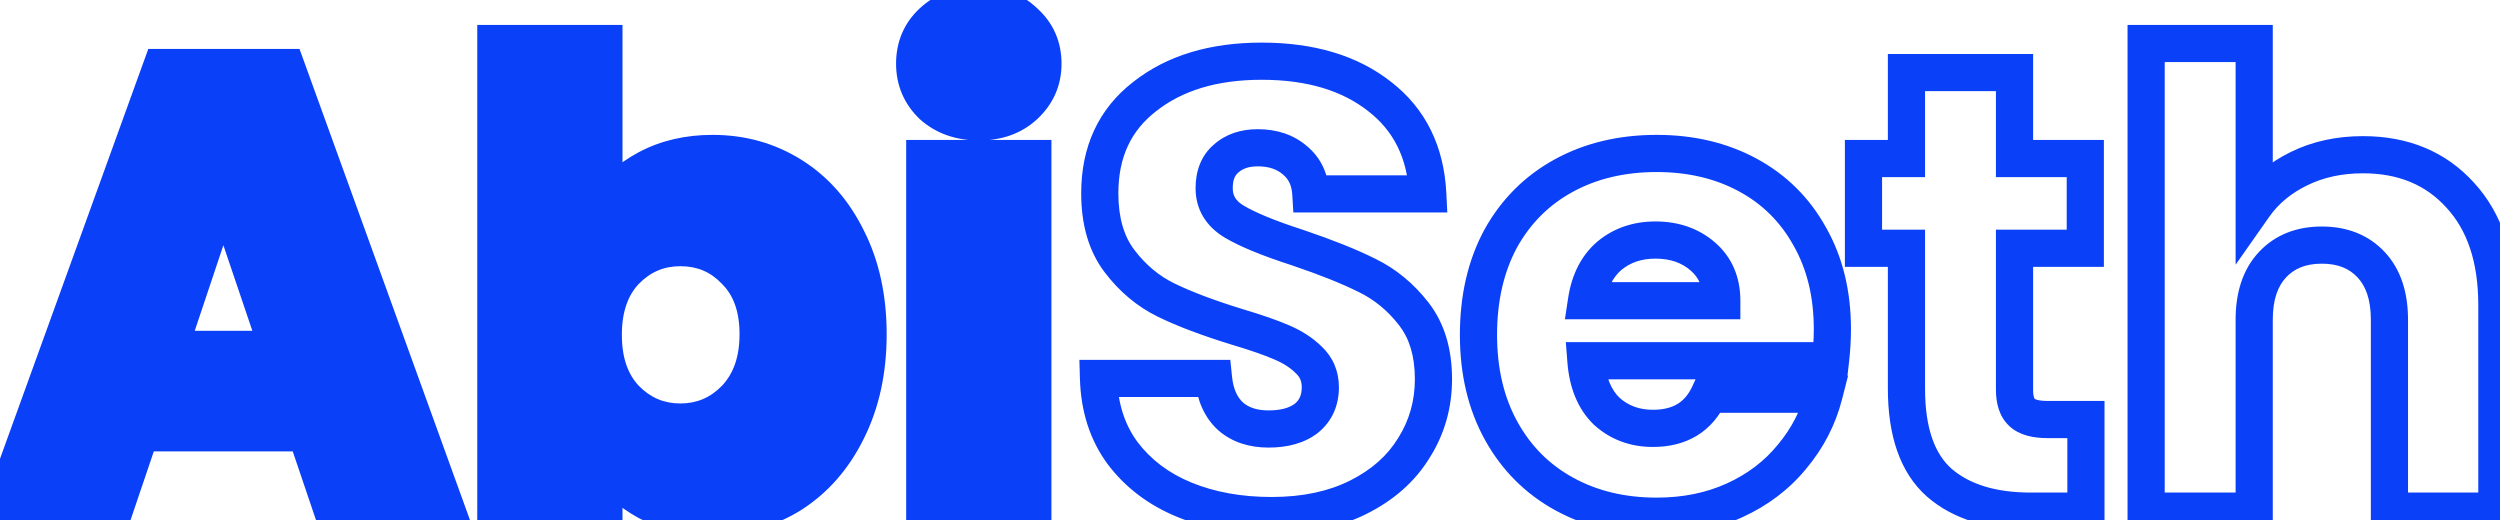 <svg width="269" height="56" viewBox="0 0 269 56" fill="none" xmlns="http://www.w3.org/2000/svg">
<path d="M32.932 46.568H15.116L12.26 55H0.088L17.36 7.264H30.824L48.096 55H35.788L32.932 46.568ZM29.94 37.592L24.024 20.116L18.176 37.592H29.94ZM64.981 22.428C66.069 20.66 67.633 19.232 69.673 18.144C71.713 17.056 74.047 16.512 76.677 16.512C79.805 16.512 82.638 17.305 85.177 18.892C87.715 20.479 89.71 22.745 91.161 25.692C92.657 28.639 93.405 32.061 93.405 35.96C93.405 39.859 92.657 43.304 91.161 46.296C89.71 49.243 87.715 51.532 85.177 53.164C82.638 54.751 79.805 55.544 76.677 55.544C74.002 55.544 71.667 55.023 69.673 53.98C67.678 52.892 66.114 51.464 64.981 49.696V55H53.353V4.68H64.981V22.428ZM81.573 35.96C81.573 33.059 80.757 30.792 79.125 29.16C77.538 27.483 75.566 26.644 73.209 26.644C70.897 26.644 68.925 27.483 67.293 29.16C65.706 30.837 64.913 33.127 64.913 36.028C64.913 38.929 65.706 41.219 67.293 42.896C68.925 44.573 70.897 45.412 73.209 45.412C75.521 45.412 77.493 44.573 79.125 42.896C80.757 41.173 81.573 38.861 81.573 35.96ZM105.353 13.112C103.313 13.112 101.636 12.523 100.321 11.344C99.052 10.12 98.417 8.624 98.417 6.856C98.417 5.043 99.052 3.547 100.321 2.368C101.636 1.144 103.313 0.532 105.353 0.532C107.348 0.532 108.98 1.144 110.249 2.368C111.564 3.547 112.221 5.043 112.221 6.856C112.221 8.624 111.564 10.12 110.249 11.344C108.98 12.523 107.348 13.112 105.353 13.112ZM111.133 17.056V55H99.505V17.056H111.133Z" fill="#0B40F9"/>
<path d="M32.932 46.568L34.826 45.926L34.366 44.568H32.932V46.568ZM15.116 46.568V44.568H13.682L13.222 45.926L15.116 46.568ZM12.26 55V57H13.694L14.154 55.642L12.26 55ZM0.088 55L-1.793 54.319L-2.763 57H0.088V55ZM17.36 7.264V5.264H15.957L15.479 6.584L17.36 7.264ZM30.824 7.264L32.705 6.584L32.227 5.264H30.824V7.264ZM48.096 55V57H50.947L49.977 54.319L48.096 55ZM35.788 55L33.894 55.642L34.354 57H35.788V55ZM29.94 37.592V39.592H32.728L31.834 36.951L29.94 37.592ZM24.024 20.116L25.918 19.475L24.013 13.846L22.127 19.481L24.024 20.116ZM18.176 37.592L16.279 36.957L15.398 39.592H18.176V37.592ZM32.932 44.568H15.116V48.568H32.932V44.568ZM13.222 45.926L10.366 54.358L14.154 55.642L17.01 47.21L13.222 45.926ZM12.26 53H0.088V57H12.26V53ZM1.969 55.681L19.241 7.944L15.479 6.584L-1.793 54.319L1.969 55.681ZM17.36 9.264H30.824V5.264H17.36V9.264ZM28.943 7.944L46.215 55.681L49.977 54.319L32.705 6.584L28.943 7.944ZM48.096 53H35.788V57H48.096V53ZM37.682 54.358L34.826 45.926L31.038 47.21L33.894 55.642L37.682 54.358ZM31.834 36.951L25.918 19.475L22.13 20.757L28.046 38.233L31.834 36.951ZM22.127 19.481L16.279 36.957L20.073 38.227L25.921 20.751L22.127 19.481ZM18.176 39.592H29.94V35.592H18.176V39.592ZM64.981 22.428H62.981V29.494L66.684 23.476L64.981 22.428ZM69.673 18.144L68.731 16.379L68.731 16.379L69.673 18.144ZM85.177 18.892L84.117 20.588L84.117 20.588L85.177 18.892ZM91.161 25.692L89.366 26.575L89.372 26.586L89.377 26.597L91.161 25.692ZM91.161 46.296L89.372 45.402L89.366 45.413L91.161 46.296ZM85.177 53.164L86.237 54.86L86.248 54.853L86.258 54.846L85.177 53.164ZM69.673 53.98L68.715 55.736L68.731 55.744L68.746 55.752L69.673 53.98ZM64.981 49.696L66.665 48.617L62.981 42.87V49.696H64.981ZM64.981 55V57H66.981V55H64.981ZM53.353 55H51.353V57H53.353V55ZM53.353 4.68V2.68H51.353V4.68H53.353ZM64.981 4.68H66.981V2.68H64.981V4.68ZM79.125 29.16L77.672 30.534L77.691 30.555L77.71 30.574L79.125 29.16ZM67.293 29.16L65.859 27.765L65.85 27.775L65.84 27.786L67.293 29.16ZM67.293 42.896L65.84 44.27L65.85 44.281L65.859 44.291L67.293 42.896ZM79.125 42.896L80.558 44.291L80.567 44.281L80.577 44.272L79.125 42.896ZM66.684 23.476C67.566 22.044 68.85 20.849 70.614 19.909L68.731 16.379C66.415 17.615 64.572 19.276 63.277 21.38L66.684 23.476ZM70.614 19.909C72.327 18.995 74.33 18.512 76.677 18.512V14.512C73.765 14.512 71.099 15.117 68.731 16.379L70.614 19.909ZM76.677 18.512C79.448 18.512 81.911 19.209 84.117 20.588L86.237 17.196C83.366 15.402 80.162 14.512 76.677 14.512V18.512ZM84.117 20.588C86.309 21.959 88.064 23.929 89.366 26.575L92.955 24.809C91.356 21.562 89.121 18.999 86.237 17.196L84.117 20.588ZM89.377 26.597C90.707 29.217 91.405 32.32 91.405 35.96H95.405C95.405 31.803 94.606 28.06 92.944 24.787L89.377 26.597ZM91.405 35.96C91.405 39.599 90.708 42.73 89.372 45.402L92.95 47.19C94.606 43.878 95.405 40.118 95.405 35.96H91.405ZM89.366 45.413C88.062 48.063 86.301 50.063 84.095 51.482L86.258 54.846C89.129 53.001 91.359 50.422 92.955 47.179L89.366 45.413ZM84.117 51.468C81.911 52.847 79.448 53.544 76.677 53.544V57.544C80.162 57.544 83.366 56.654 86.237 54.86L84.117 51.468ZM76.677 53.544C74.264 53.544 72.259 53.075 70.599 52.208L68.746 55.752C71.076 56.97 73.74 57.544 76.677 57.544V53.544ZM70.63 52.224C68.906 51.284 67.602 50.079 66.665 48.617L63.297 50.775C64.626 52.849 66.45 54.5 68.715 55.736L70.63 52.224ZM62.981 49.696V55H66.981V49.696H62.981ZM64.981 53H53.353V57H64.981V53ZM55.353 55V4.68H51.353V55H55.353ZM53.353 6.68H64.981V2.68H53.353V6.68ZM62.981 4.68V22.428H66.981V4.68H62.981ZM83.573 35.96C83.573 32.672 82.637 29.844 80.539 27.746L77.71 30.574C78.877 31.74 79.573 33.445 79.573 35.96H83.573ZM80.578 27.786C78.604 25.7 76.103 24.644 73.209 24.644V28.644C75.029 28.644 76.472 29.266 77.672 30.534L80.578 27.786ZM73.209 24.644C70.349 24.644 67.863 25.706 65.859 27.765L68.726 30.555C69.987 29.259 71.444 28.644 73.209 28.644V24.644ZM65.84 27.786C63.818 29.923 62.913 32.753 62.913 36.028H66.913C66.913 33.501 67.594 31.751 68.746 30.534L65.84 27.786ZM62.913 36.028C62.913 39.303 63.818 42.133 65.84 44.27L68.746 41.522C67.594 40.305 66.913 38.555 66.913 36.028H62.913ZM65.859 44.291C67.863 46.35 70.349 47.412 73.209 47.412V43.412C71.444 43.412 69.987 42.797 68.726 41.501L65.859 44.291ZM73.209 47.412C76.068 47.412 78.555 46.35 80.558 44.291L77.691 41.501C76.431 42.797 74.973 43.412 73.209 43.412V47.412ZM80.577 44.272C82.635 42.098 83.573 39.253 83.573 35.96H79.573C79.573 38.47 78.878 40.248 77.673 41.52L80.577 44.272ZM100.321 11.344L98.933 12.784L98.959 12.809L98.986 12.833L100.321 11.344ZM100.321 2.368L101.682 3.834L101.684 3.832L100.321 2.368ZM110.249 2.368L108.861 3.808L108.887 3.833L108.914 3.857L110.249 2.368ZM110.249 11.344L111.61 12.81L111.612 12.808L110.249 11.344ZM111.133 17.056H113.133V15.056H111.133V17.056ZM111.133 55V57H113.133V55H111.133ZM99.505 55H97.505V57H99.505V55ZM99.505 17.056V15.056H97.505V17.056H99.505ZM105.353 11.112C103.724 11.112 102.547 10.654 101.656 9.855L98.986 12.833C100.724 14.391 102.902 15.112 105.353 15.112V11.112ZM101.709 9.904C100.832 9.058 100.417 8.083 100.417 6.856H96.417C96.417 9.165 97.271 11.182 98.933 12.784L101.709 9.904ZM100.417 6.856C100.417 5.569 100.841 4.614 101.682 3.834L98.96 0.902C97.262 2.479 96.417 4.516 96.417 6.856H100.417ZM101.684 3.832C102.578 3 103.745 2.532 105.353 2.532V-1.468C102.881 -1.468 100.694 -0.712 98.958 0.904L101.684 3.832ZM105.353 2.532C106.904 2.532 108.014 2.991 108.861 3.808L111.637 0.928C109.945 -0.703 107.792 -1.468 105.353 -1.468V2.532ZM108.914 3.857C109.793 4.645 110.221 5.593 110.221 6.856H114.221C114.221 4.492 113.335 2.448 111.584 0.879L108.914 3.857ZM110.221 6.856C110.221 8.059 109.802 9.028 108.886 9.88L111.612 12.808C113.326 11.212 114.221 9.189 114.221 6.856H110.221ZM108.888 9.878C108.045 10.662 106.925 11.112 105.353 11.112V15.112C107.771 15.112 109.915 14.384 111.61 12.81L108.888 9.878ZM109.133 17.056V55H113.133V17.056H109.133ZM111.133 53H99.505V57H111.133V53ZM101.505 55V17.056H97.505V55H101.505ZM99.505 19.056H111.133V15.056H99.505V19.056ZM127.448 53.776L126.689 55.627L126.689 55.627L127.448 53.776ZM120.784 48.744L119.172 49.928L119.18 49.939L119.188 49.949L120.784 48.744ZM118.2 40.72V38.72H116.141L116.201 40.778L118.2 40.72ZM130.576 40.72L132.565 40.516L132.381 38.72H130.576V40.72ZM132.412 44.8L131.063 46.277L131.081 46.293L131.099 46.309L132.412 44.8ZM140.572 45.004L141.795 46.587L141.817 46.569L141.838 46.552L140.572 45.004ZM140.844 38.748L139.43 40.162L139.45 40.182L139.471 40.202L140.844 38.748ZM137.92 36.844L137.114 38.675L137.127 38.68L137.14 38.686L137.92 36.844ZM133.024 35.144L132.434 37.055L132.443 37.058L132.453 37.061L133.024 35.144ZM125.476 32.288L124.598 34.085L125.476 32.288ZM120.444 28.072L122.039 26.866L122.039 26.866L120.444 28.072ZM123.164 10.392L124.389 11.973L124.395 11.968L124.402 11.962L123.164 10.392ZM148.46 10.392L147.221 11.962L147.228 11.968L147.235 11.973L148.46 10.392ZM153.628 20.864V22.864H155.731L155.625 20.763L153.628 20.864ZM141.048 20.864L139.051 20.981L139.162 22.864H141.048V20.864ZM139.348 17.26L138.035 18.769L138.054 18.786L138.074 18.802L139.348 17.26ZM131.936 17.056L133.224 18.586L133.247 18.567L133.269 18.547L131.936 17.056ZM132.82 23.856L133.841 22.136L133.841 22.136L132.82 23.856ZM139.62 26.644L140.261 24.749L140.248 24.745L140.235 24.741L139.62 26.644ZM147.1 29.636L146.205 31.425L146.214 31.429L146.222 31.433L147.1 29.636ZM152.132 33.784L150.551 35.009L150.551 35.009L152.132 33.784ZM152.132 48.2L150.442 47.131L150.434 47.143L150.426 47.156L152.132 48.2ZM146.148 53.504L145.253 51.715L145.253 51.715L146.148 53.504ZM136.832 53.476C133.558 53.476 130.694 52.945 128.206 51.925L126.689 55.627C129.732 56.874 133.124 57.476 136.832 57.476V53.476ZM128.206 51.925C125.748 50.918 123.825 49.453 122.38 47.539L119.188 49.949C121.097 52.478 123.617 54.368 126.689 55.627L128.206 51.925ZM122.396 47.56C121.036 45.709 120.279 43.441 120.199 40.662L116.201 40.778C116.301 44.255 117.268 47.336 119.172 49.928L122.396 47.56ZM118.2 42.72H130.576V38.72H118.2V42.72ZM128.586 40.924C128.804 43.05 129.571 44.915 131.063 46.277L133.76 43.323C133.167 42.781 132.71 41.926 132.565 40.516L128.586 40.924ZM131.099 46.309C132.58 47.597 134.44 48.16 136.492 48.16V44.16C135.189 44.16 134.329 43.817 133.724 43.291L131.099 46.309ZM136.492 48.16C138.497 48.16 140.338 47.712 141.795 46.587L139.349 43.421C138.81 43.837 137.932 44.16 136.492 44.16V48.16ZM141.838 46.552C143.346 45.319 144.068 43.615 144.068 41.672H140.068C140.068 42.539 139.792 43.057 139.305 43.456L141.838 46.552ZM144.068 41.672C144.068 39.974 143.455 38.463 142.217 37.294L139.471 40.202C139.864 40.574 140.068 41.013 140.068 41.672H144.068ZM142.258 37.334C141.276 36.352 140.074 35.584 138.699 35.002L137.14 38.686C138.123 39.101 138.87 39.602 139.43 40.162L142.258 37.334ZM138.725 35.013C137.478 34.465 135.753 33.87 133.595 33.227L132.453 37.061C134.556 37.687 136.095 38.226 137.114 38.675L138.725 35.013ZM133.614 33.233C130.587 32.298 128.177 31.381 126.353 30.491L124.598 34.085C126.673 35.099 129.295 36.086 132.434 37.055L133.614 33.233ZM126.353 30.491C124.707 29.687 123.269 28.493 122.039 26.866L118.848 29.278C120.429 31.369 122.346 32.985 124.598 34.085L126.353 30.491ZM122.039 26.866C120.963 25.442 120.336 23.477 120.336 20.796H116.336C116.336 24.099 117.114 26.985 118.848 29.278L122.039 26.866ZM120.336 20.796C120.336 16.907 121.708 14.05 124.389 11.973L121.939 8.811C118.182 11.721 116.336 15.8 116.336 20.796H120.336ZM124.402 11.962C127.185 9.768 130.906 8.584 135.744 8.584V4.584C130.246 4.584 125.58 5.939 121.925 8.822L124.402 11.962ZM135.744 8.584C140.682 8.584 144.445 9.772 147.221 11.962L149.698 8.822C146.038 5.934 141.323 4.584 135.744 4.584V8.584ZM147.235 11.973C149.941 14.07 151.43 16.991 151.63 20.965L155.625 20.763C155.373 15.761 153.415 11.701 149.685 8.811L147.235 11.973ZM153.628 18.864H141.048V22.864H153.628V18.864ZM143.044 20.747C142.926 18.737 142.155 16.985 140.622 15.718L138.074 18.802C138.626 19.258 138.988 19.908 139.051 20.981L143.044 20.747ZM140.66 15.751C139.19 14.472 137.358 13.9 135.336 13.9V17.9C136.577 17.9 137.421 18.235 138.035 18.769L140.66 15.751ZM135.336 13.9C133.55 13.9 131.905 14.399 130.602 15.566L133.269 18.547C133.689 18.171 134.311 17.9 135.336 17.9V13.9ZM130.647 15.526C129.226 16.723 128.644 18.416 128.644 20.252H132.644C132.644 19.277 132.923 18.839 133.224 18.586L130.647 15.526ZM128.644 20.252C128.644 22.576 129.81 24.395 131.799 25.576L133.841 22.136C132.928 21.594 132.644 21.011 132.644 20.252H128.644ZM131.799 25.576C133.446 26.554 135.884 27.538 139.004 28.547L140.235 24.741C137.19 23.756 135.095 22.881 133.841 22.136L131.799 25.576ZM138.979 28.539C142.015 29.566 144.414 30.529 146.205 31.425L147.994 27.847C145.977 26.839 143.39 25.808 140.261 24.749L138.979 28.539ZM146.222 31.433C147.881 32.243 149.322 33.423 150.551 35.009L153.713 32.559C152.131 30.518 150.218 28.933 147.977 27.839L146.222 31.433ZM150.551 35.009C151.624 36.393 152.24 38.265 152.24 40.788H156.24C156.24 37.599 155.451 34.801 153.713 32.559L150.551 35.009ZM152.24 40.788C152.24 43.143 151.637 45.241 150.442 47.131L153.822 49.269C155.437 46.717 156.24 43.873 156.24 40.788H152.24ZM150.426 47.156C149.286 49.018 147.592 50.546 145.253 51.715L147.042 55.293C149.962 53.833 152.258 51.825 153.837 49.244L150.426 47.156ZM145.253 51.715C142.956 52.864 140.169 53.476 136.832 53.476V57.476C140.657 57.476 144.081 56.773 147.042 55.293L145.253 51.715ZM196.96 38.816V40.816H198.742L198.947 39.045L196.96 38.816ZM170.644 38.816V36.816H168.484L168.65 38.969L170.644 38.816ZM172.888 44.256L171.498 45.695L171.524 45.719L171.55 45.743L172.888 44.256ZM183.904 42.42V40.42H182.626L182.089 41.58L183.904 42.42ZM196.28 42.42L198.218 42.913L198.853 40.42H196.28V42.42ZM192.812 49.152L191.281 47.865L191.272 47.875L191.264 47.886L192.812 49.152ZM186.624 53.844L187.451 55.665L186.624 53.844ZM168.332 53.164L167.372 54.919L167.372 54.919L168.332 53.164ZM161.532 46.364L163.281 45.395L163.281 45.395L161.532 46.364ZM161.464 25.692L159.714 24.723L159.708 24.733L159.703 24.744L161.464 25.692ZM168.264 18.892L169.223 20.647L169.223 20.647L168.264 18.892ZM188.052 18.824L187.102 20.584L187.102 20.584L188.052 18.824ZM194.716 25.42L192.967 26.391L192.973 26.402L192.979 26.412L194.716 25.42ZM185.264 32.356V34.356H187.264V32.356H185.264ZM183.224 27.596L184.534 26.085L184.534 26.085L183.224 27.596ZM173.16 27.528L171.879 25.992L171.866 26.002L171.854 26.013L173.16 27.528ZM170.712 32.356L168.734 32.055L168.384 34.356H170.712V32.356ZM195.164 35.416C195.164 36.421 195.101 37.477 194.973 38.587L198.947 39.045C199.091 37.797 199.164 36.587 199.164 35.416H195.164ZM196.96 36.816H170.644V40.816H196.96V36.816ZM168.65 38.969C168.857 41.668 169.738 43.995 171.498 45.695L174.277 42.817C173.408 41.978 172.793 40.679 172.638 38.663L168.65 38.969ZM171.55 45.743C173.302 47.32 175.444 48.092 177.852 48.092V44.092C176.361 44.092 175.193 43.64 174.226 42.769L171.55 45.743ZM177.852 48.092C179.584 48.092 181.192 47.725 182.578 46.884C183.974 46.037 185.01 44.792 185.719 43.26L182.089 41.58C181.664 42.496 181.125 43.087 180.503 43.464C179.872 43.847 179.02 44.092 177.852 44.092V48.092ZM183.904 44.42H196.28V40.42H183.904V44.42ZM194.341 41.927C193.782 44.124 192.767 46.098 191.281 47.865L194.342 50.439C196.211 48.217 197.508 45.703 198.218 42.913L194.341 41.927ZM191.264 47.886C189.838 49.628 188.028 51.009 185.796 52.023L187.451 55.665C190.206 54.413 192.521 52.666 194.36 50.419L191.264 47.886ZM185.796 52.023C183.593 53.024 181.093 53.544 178.26 53.544V57.544C181.592 57.544 184.667 56.93 187.451 55.665L185.796 52.023ZM178.26 53.544C174.835 53.544 171.863 52.816 169.291 51.409L167.372 54.919C170.603 56.685 174.249 57.544 178.26 57.544V53.544ZM169.291 51.409C166.729 50.008 164.733 48.017 163.281 45.395L159.782 47.333C161.594 50.605 164.132 53.147 167.372 54.919L169.291 51.409ZM163.281 45.395C161.84 42.792 161.084 39.691 161.084 36.028H157.084C157.084 40.253 157.96 44.043 159.782 47.333L163.281 45.395ZM161.084 36.028C161.084 32.356 161.821 29.247 163.225 26.64L159.703 24.744C157.933 28.03 157.084 31.812 157.084 36.028H161.084ZM163.213 26.661C164.665 24.039 166.661 22.048 169.223 20.647L167.304 17.137C164.064 18.909 161.526 21.451 159.714 24.723L163.213 26.661ZM169.223 20.647C171.792 19.242 174.786 18.512 178.26 18.512V14.512C174.208 14.512 170.538 15.369 167.304 17.137L169.223 20.647ZM178.26 18.512C181.644 18.512 184.574 19.22 187.102 20.584L189.002 17.064C185.817 15.345 182.219 14.512 178.26 14.512V18.512ZM187.102 20.584C189.619 21.943 191.565 23.867 192.967 26.391L196.464 24.449C194.693 21.261 192.196 18.788 189.002 17.064L187.102 20.584ZM192.979 26.412C194.413 28.921 195.164 31.901 195.164 35.416H199.164C199.164 31.315 198.282 27.631 196.452 24.428L192.979 26.412ZM187.264 32.356C187.264 29.852 186.383 27.687 184.534 26.085L181.914 29.107C182.785 29.862 183.264 30.871 183.264 32.356H187.264ZM184.534 26.085C182.761 24.549 180.576 23.828 178.124 23.828V27.828C179.751 27.828 180.966 28.286 181.914 29.107L184.534 26.085ZM178.124 23.828C175.757 23.828 173.636 24.528 171.879 25.992L174.44 29.064C175.404 28.262 176.592 27.828 178.124 27.828V23.828ZM171.854 26.013C170.104 27.521 169.107 29.604 168.734 32.055L172.689 32.657C172.951 30.938 173.586 29.801 174.466 29.043L171.854 26.013ZM170.712 34.356H185.264V30.356H170.712V34.356ZM224.446 45.14H226.446V43.14H224.446V45.14ZM224.446 55V57H226.446V55H224.446ZM208.67 51.94L207.345 53.438L207.353 53.445L207.361 53.452L208.67 51.94ZM205.134 26.712H207.134V24.712H205.134V26.712ZM200.51 26.712H198.51V28.712H200.51V26.712ZM200.51 17.056V15.056H198.51V17.056H200.51ZM205.134 17.056V19.056H207.134V17.056H205.134ZM205.134 7.808V5.808H203.134V7.808H205.134ZM216.762 7.808H218.762V5.808H216.762V7.808ZM216.762 17.056H214.762V19.056H216.762V17.056ZM224.378 17.056H226.378V15.056H224.378V17.056ZM224.378 26.712V28.712H226.378V26.712H224.378ZM216.762 26.712V24.712H214.762V26.712H216.762ZM217.578 44.392L216.227 45.866L216.227 45.866L217.578 44.392ZM222.446 45.14V55H226.446V45.14H222.446ZM224.446 53H218.53V57H224.446V53ZM218.53 53C214.624 53 211.862 52.057 209.979 50.428L207.361 53.452C210.193 55.903 214.004 57 218.53 57V53ZM209.995 50.442C208.24 48.889 207.134 46.185 207.134 41.808H203.134C203.134 46.77 204.386 50.82 207.345 53.438L209.995 50.442ZM207.134 41.808V26.712H203.134V41.808H207.134ZM205.134 24.712H200.51V28.712H205.134V24.712ZM202.51 26.712V17.056H198.51V26.712H202.51ZM200.51 19.056H205.134V15.056H200.51V19.056ZM207.134 17.056V7.808H203.134V17.056H207.134ZM205.134 9.808H216.762V5.808H205.134V9.808ZM214.762 7.808V17.056H218.762V7.808H214.762ZM216.762 19.056H224.378V15.056H216.762V19.056ZM222.378 17.056V26.712H226.378V17.056H222.378ZM224.378 24.712H216.762V28.712H224.378V24.712ZM214.762 26.712V41.944H218.762V26.712H214.762ZM214.762 41.944C214.762 43.34 215.092 44.826 216.227 45.866L218.929 42.918C218.977 42.961 218.762 42.815 218.762 41.944H214.762ZM216.227 45.866C217.327 46.875 218.86 47.14 220.298 47.14V43.14C219.784 43.14 219.429 43.089 219.196 43.025C218.967 42.962 218.912 42.902 218.929 42.918L216.227 45.866ZM220.298 47.14H224.446V43.14H220.298V47.14ZM264.719 21L263.237 22.343L263.242 22.349L263.248 22.355L264.719 21ZM268.663 55V57H270.663V55H268.663ZM257.103 55H255.103V57H257.103V55ZM255.131 28.48L253.67 29.846L253.67 29.846L255.131 28.48ZM244.523 28.48L245.984 29.846L245.984 29.846L244.523 28.48ZM242.551 55V57H244.551V55H242.551ZM230.923 55H228.923V57H230.923V55ZM230.923 4.68V2.68H228.923V4.68H230.923ZM242.551 4.68H244.551V2.68H242.551V4.68ZM242.551 22.156H240.551V28.481L244.187 23.306L242.551 22.156ZM247.379 18.144L246.501 16.347L246.501 16.347L247.379 18.144ZM254.247 18.648C258.105 18.648 261.031 19.909 263.237 22.343L266.201 19.657C263.148 16.288 259.094 14.648 254.247 14.648V18.648ZM263.248 22.355C265.446 24.742 266.663 28.149 266.663 32.832H270.663C270.663 27.451 269.251 22.97 266.19 19.645L263.248 22.355ZM266.663 32.832V55H270.663V32.832H266.663ZM268.663 53H257.103V57H268.663V53ZM259.103 55V34.396H255.103V55H259.103ZM259.103 34.396C259.103 31.516 258.352 28.995 256.592 27.114L253.67 29.846C254.54 30.775 255.103 32.198 255.103 34.396H259.103ZM256.592 27.114C254.839 25.241 252.508 24.372 249.827 24.372V28.372C251.588 28.372 252.793 28.909 253.67 29.846L256.592 27.114ZM249.827 24.372C247.146 24.372 244.815 25.241 243.062 27.114L245.984 29.846C246.861 28.909 248.066 28.372 249.827 28.372V24.372ZM243.062 27.114C241.302 28.995 240.551 31.516 240.551 34.396H244.551C244.551 32.198 245.114 30.775 245.984 29.846L243.062 27.114ZM240.551 34.396V55H244.551V34.396H240.551ZM242.551 53H230.923V57H242.551V53ZM232.923 55V4.68H228.923V55H232.923ZM230.923 6.68H242.551V2.68H230.923V6.68ZM240.551 4.68V22.156H244.551V4.68H240.551ZM244.187 23.306C245.152 21.933 246.487 20.806 248.257 19.941L246.501 16.347C244.191 17.477 242.308 19.024 240.915 21.006L244.187 23.306ZM248.257 19.941C249.993 19.092 251.977 18.648 254.247 18.648V14.648C251.44 14.648 248.845 15.201 246.501 16.347L248.257 19.941Z" fill="#0B40F9"/>
</svg>
